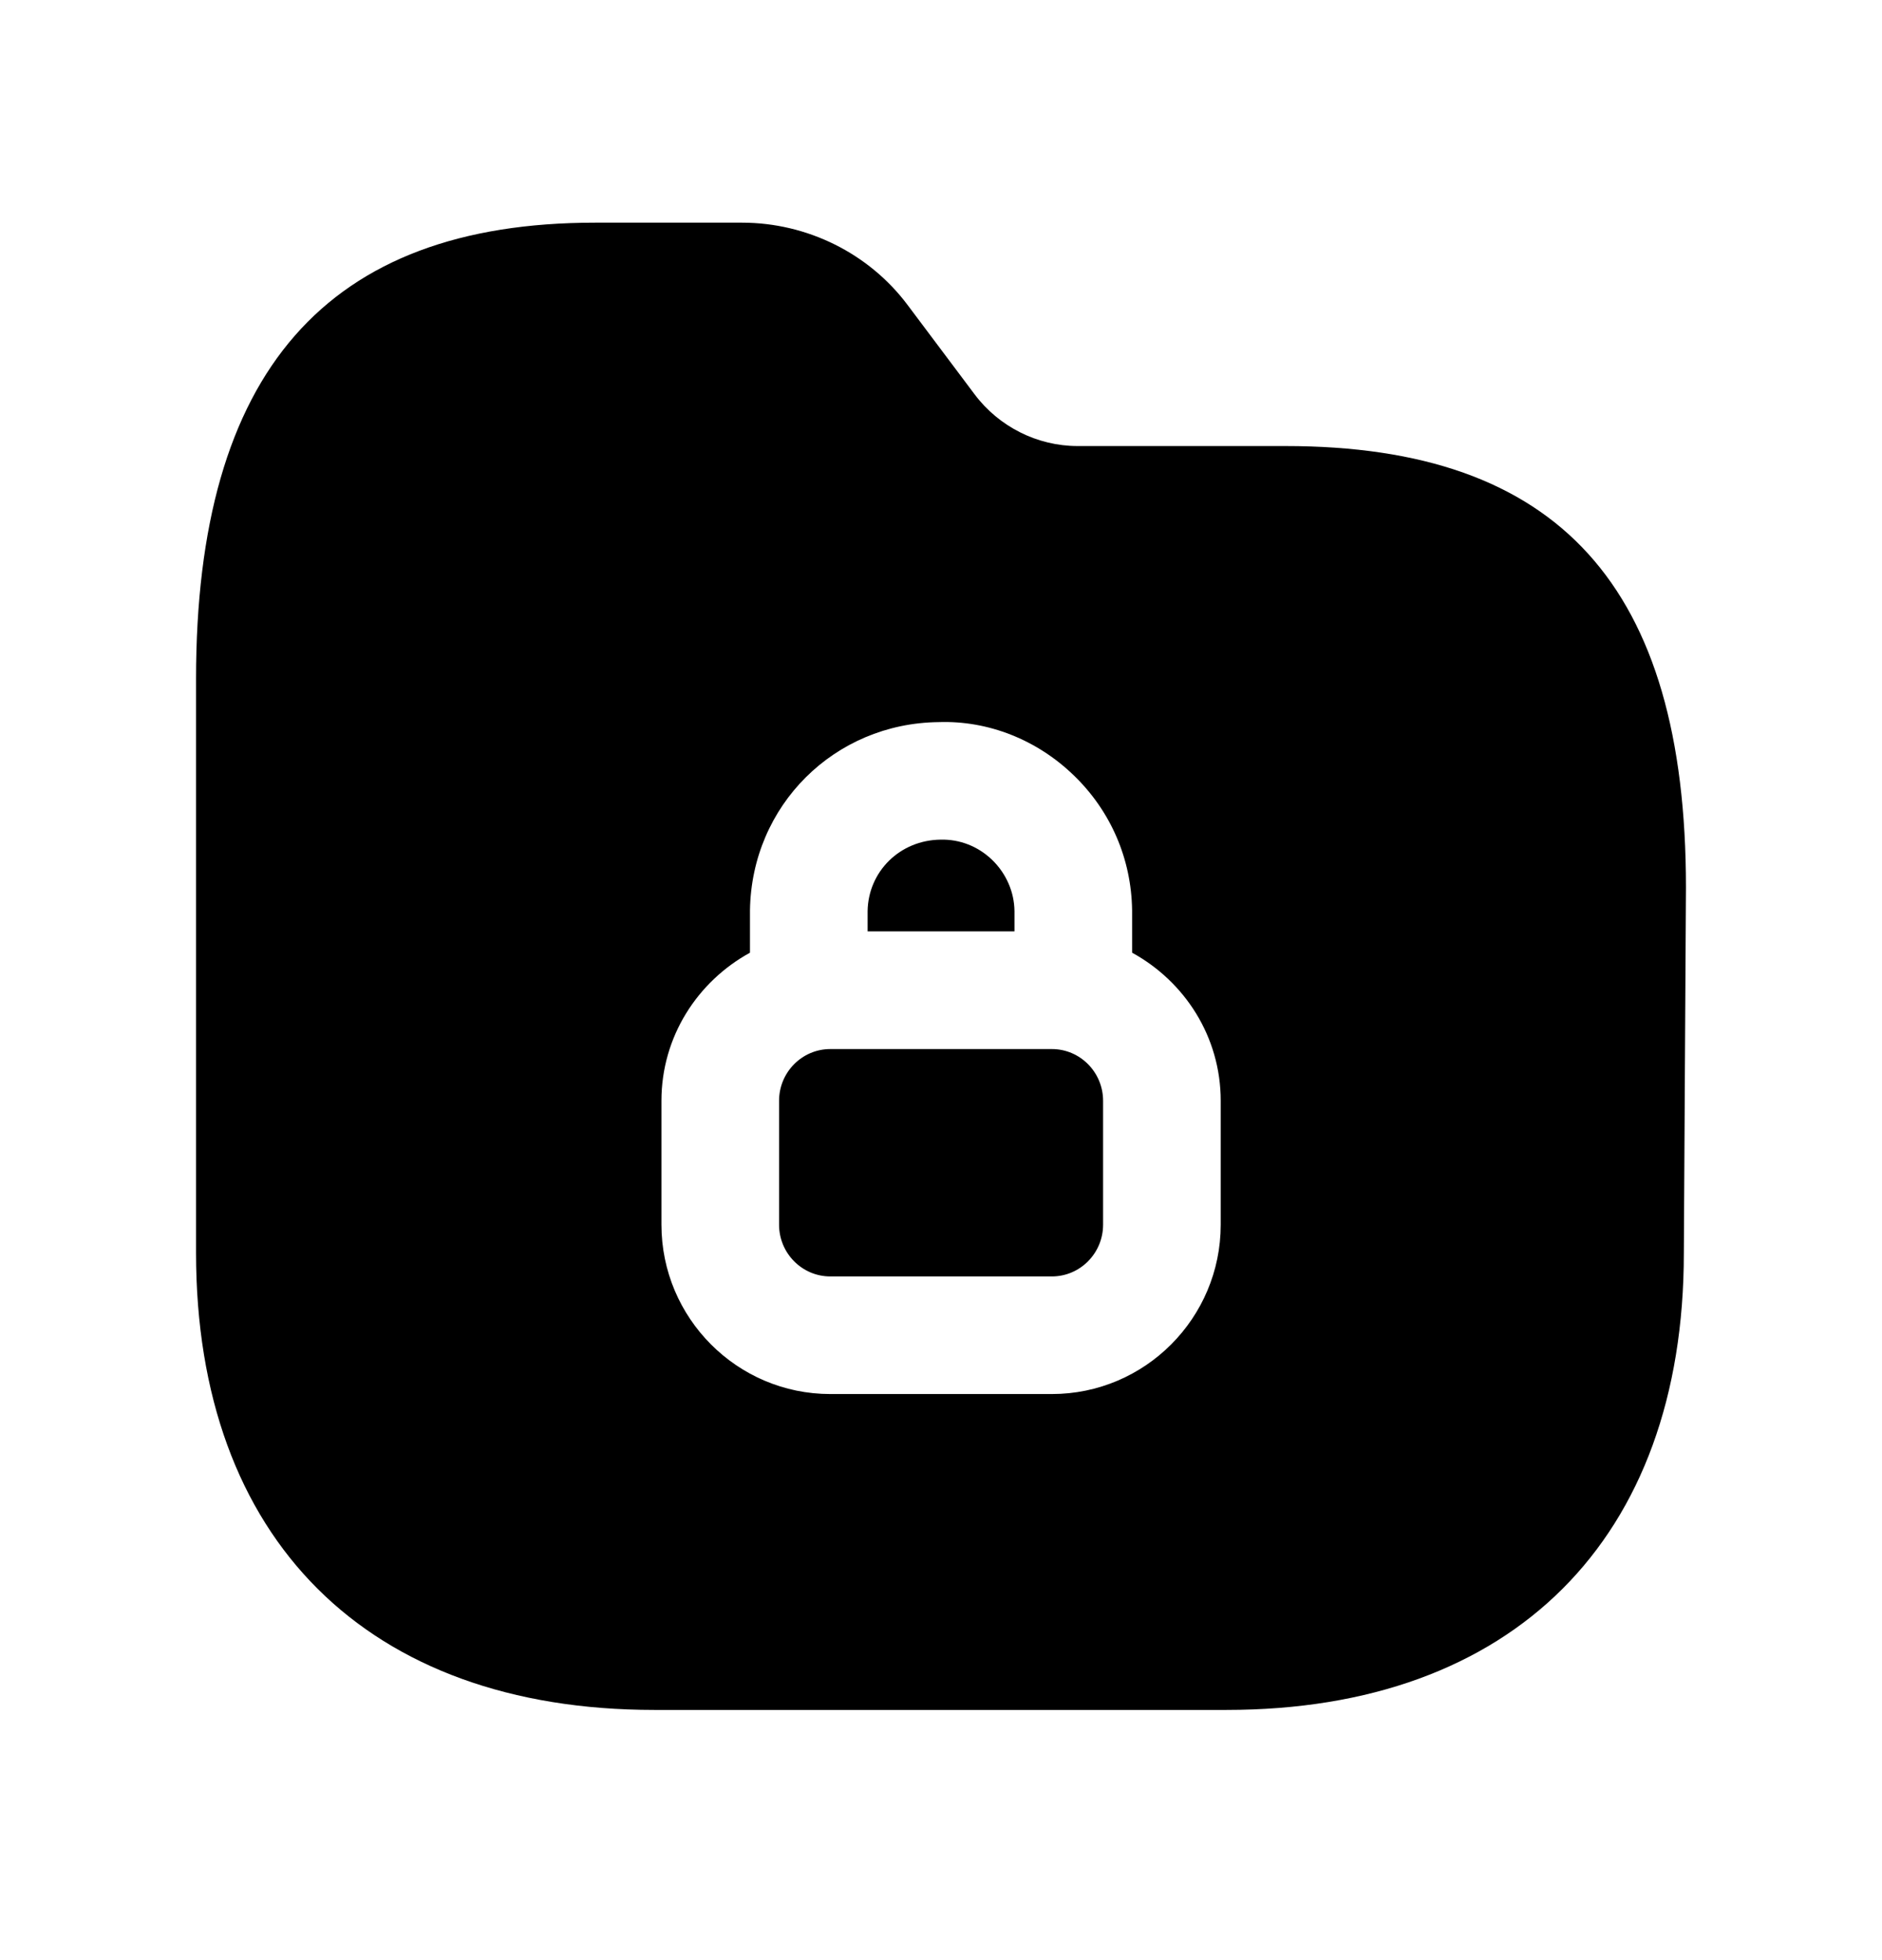 <svg width="24" height="25" viewBox="0 0 24 25" fill="none" xmlns="http://www.w3.org/2000/svg">
<path fill-rule="evenodd" clip-rule="evenodd" d="M13.414 13.38H10.588C10.228 13.38 9.935 13.676 9.935 14.04V15.62C9.935 15.984 10.228 16.28 10.588 16.28H13.414C13.774 16.28 14.067 15.984 14.067 15.62V14.04C14.067 13.676 13.774 13.38 13.414 13.38Z" fill="black"/>
<path fill-rule="evenodd" clip-rule="evenodd" d="M12.937 11.879V11.619C12.934 11.377 12.832 11.141 12.651 10.966C12.473 10.795 12.24 10.703 11.995 10.709C11.476 10.715 11.072 11.115 11.064 11.621V11.879H12.937Z" fill="black"/>
<path fill-rule="evenodd" clip-rule="evenodd" d="M15.567 15.62C15.567 16.811 14.601 17.78 13.414 17.78H10.588C9.401 17.78 8.435 16.811 8.435 15.62V14.04C8.435 13.222 8.895 12.518 9.564 12.151V11.61C9.584 10.273 10.641 9.224 11.97 9.21C12.603 9.188 13.225 9.436 13.692 9.888C14.164 10.343 14.428 10.954 14.437 11.61V12.151C15.107 12.518 15.567 13.222 15.567 14.04V15.62ZM16.394 5.689H13.742C13.229 5.689 12.739 5.443 12.429 5.03L11.574 3.89C11.082 3.232 10.293 2.84 9.463 2.84H7.588C4.164 2.84 2.5 4.743 2.5 8.659V15.979C2.5 19.63 4.684 21.809 8.344 21.809H15.64C19.293 21.809 21.473 19.63 21.473 15.982L21.5 11.319C21.5 7.478 19.878 5.689 16.394 5.689Z" fill="black"/>
</svg>